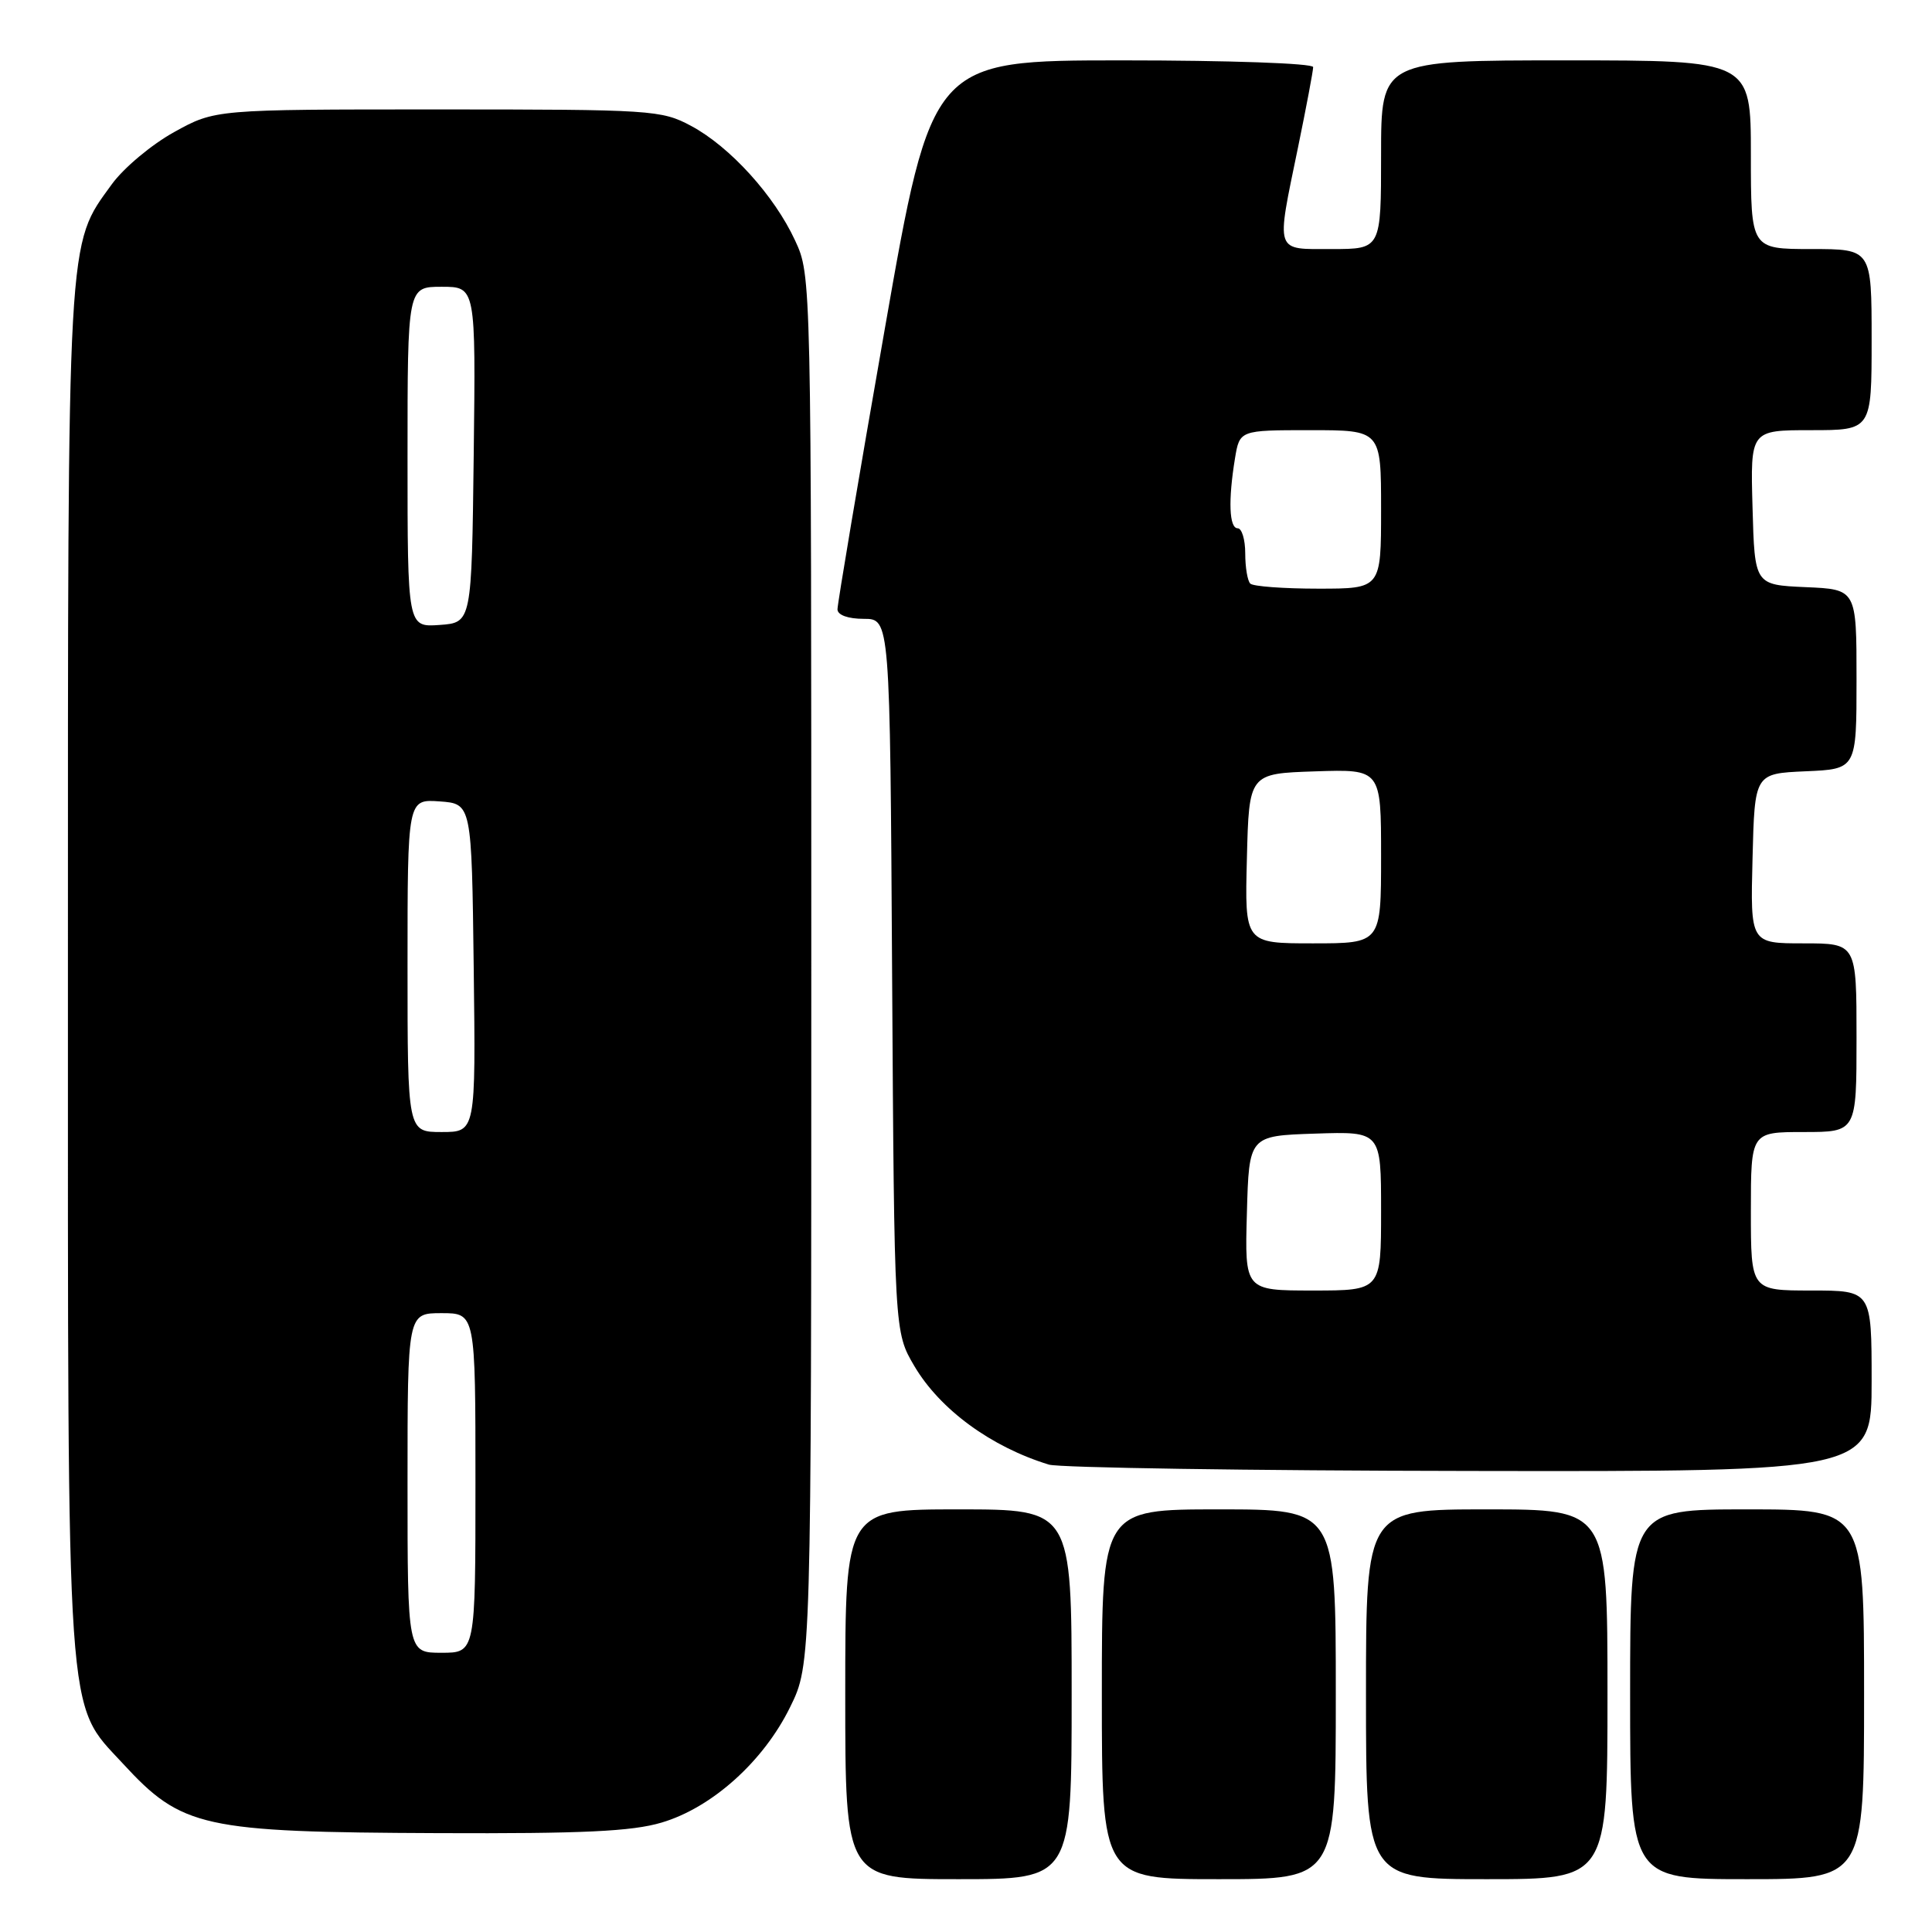 <?xml version="1.0" encoding="UTF-8" standalone="no"?>
<!DOCTYPE svg PUBLIC "-//W3C//DTD SVG 1.1//EN" "http://www.w3.org/Graphics/SVG/1.1/DTD/svg11.dtd" >
<svg xmlns="http://www.w3.org/2000/svg" xmlns:xlink="http://www.w3.org/1999/xlink" version="1.1" viewBox="0 0 256 256">
 <g >
 <path fill="currentColor"
d=" M 142.00 224.50 C 142.00 200.00 142.00 200.00 127.00 200.00 C 112.00 200.00 112.00 200.00 112.00 224.50 C 112.00 249.00 112.00 249.00 127.00 249.00 C 142.00 249.00 142.00 249.00 142.00 224.50 Z  M 177.00 224.50 C 177.00 200.00 177.00 200.00 161.50 200.00 C 146.00 200.00 146.00 200.00 146.00 224.50 C 146.00 249.00 146.00 249.00 161.50 249.00 C 177.00 249.00 177.00 249.00 177.00 224.50 Z  M 213.00 224.50 C 213.00 200.00 213.00 200.00 197.00 200.00 C 181.00 200.00 181.00 200.00 181.00 224.50 C 181.00 249.00 181.00 249.00 197.00 249.00 C 213.00 249.00 213.00 249.00 213.00 224.50 Z  M 247.00 224.50 C 247.00 200.00 247.00 200.00 231.50 200.00 C 216.00 200.00 216.00 200.00 216.00 224.50 C 216.00 249.00 216.00 249.00 231.50 249.00 C 247.00 249.00 247.00 249.00 247.00 224.50 Z  M 87.67 241.50 C 94.35 239.52 101.17 233.39 104.69 226.21 C 107.50 220.50 107.50 220.50 107.50 128.50 C 107.50 36.64 107.50 36.49 105.36 31.88 C 102.61 25.92 96.73 19.44 91.57 16.68 C 87.65 14.58 86.39 14.50 58.00 14.50 C 28.50 14.50 28.50 14.50 23.08 17.50 C 20.09 19.15 16.38 22.26 14.82 24.41 C 8.85 32.65 9.00 29.97 9.00 128.50 C 9.00 229.93 8.69 225.45 16.27 233.67 C 24.11 242.18 26.77 242.77 58.07 242.90 C 77.19 242.98 83.75 242.67 87.67 241.50 Z  M 248.00 183.00 C 248.00 171.00 248.00 171.00 240.00 171.00 C 232.00 171.00 232.00 171.00 232.00 160.50 C 232.00 150.00 232.00 150.00 239.00 150.00 C 246.00 150.00 246.00 150.00 246.00 137.50 C 246.00 125.00 246.00 125.00 238.97 125.00 C 231.93 125.00 231.93 125.00 232.22 113.75 C 232.50 102.50 232.50 102.50 239.25 102.20 C 246.00 101.91 246.00 101.91 246.00 90.00 C 246.00 78.09 246.00 78.09 239.25 77.80 C 232.50 77.50 232.50 77.50 232.22 67.25 C 231.93 57.00 231.93 57.00 239.97 57.00 C 248.00 57.00 248.00 57.00 248.00 45.00 C 248.00 33.00 248.00 33.00 240.00 33.00 C 232.00 33.00 232.00 33.00 232.00 20.50 C 232.00 8.00 232.00 8.00 207.50 8.00 C 183.00 8.00 183.00 8.00 183.00 20.50 C 183.00 33.00 183.00 33.00 176.50 33.00 C 168.83 33.00 169.07 33.72 172.00 19.50 C 173.10 14.15 174.00 9.38 174.00 8.89 C 174.00 8.39 162.83 8.00 148.74 8.00 C 123.47 8.00 123.47 8.00 117.21 43.75 C 113.76 63.41 110.96 80.06 110.97 80.75 C 110.99 81.50 112.37 82.00 114.46 82.00 C 117.93 82.00 117.93 82.00 118.21 129.25 C 118.50 176.50 118.50 176.50 121.15 181.00 C 124.55 186.77 131.33 191.73 138.99 194.07 C 140.37 194.48 165.46 194.87 194.75 194.91 C 248.00 195.00 248.00 195.00 248.00 183.00 Z  M 54.00 196.50 C 54.00 174.00 54.00 174.00 58.50 174.00 C 63.00 174.00 63.00 174.00 63.00 196.50 C 63.00 219.00 63.00 219.00 58.50 219.00 C 54.00 219.00 54.00 219.00 54.00 196.50 Z  M 54.00 127.94 C 54.00 105.89 54.00 105.89 58.25 106.19 C 62.50 106.50 62.50 106.50 62.77 128.25 C 63.04 150.00 63.04 150.00 58.52 150.00 C 54.00 150.00 54.00 150.00 54.00 127.94 Z  M 54.00 60.56 C 54.00 38.00 54.00 38.00 58.52 38.00 C 63.04 38.00 63.04 38.00 62.77 60.25 C 62.50 82.50 62.50 82.50 58.25 82.81 C 54.00 83.11 54.00 83.11 54.00 60.56 Z  M 165.22 160.75 C 165.50 150.50 165.50 150.50 174.25 150.21 C 183.00 149.92 183.00 149.92 183.00 160.46 C 183.00 171.00 183.00 171.00 173.97 171.00 C 164.93 171.00 164.93 171.00 165.22 160.75 Z  M 165.22 113.75 C 165.50 102.50 165.50 102.50 174.25 102.21 C 183.00 101.92 183.00 101.92 183.00 113.46 C 183.00 125.00 183.00 125.00 173.97 125.00 C 164.93 125.00 164.93 125.00 165.22 113.75 Z  M 165.67 77.33 C 165.30 76.97 165.00 75.17 165.00 73.33 C 165.00 71.50 164.55 70.00 164.00 70.00 C 162.87 70.00 162.73 66.30 163.64 60.75 C 164.26 57.00 164.26 57.00 173.63 57.00 C 183.00 57.00 183.00 57.00 183.00 67.50 C 183.00 78.00 183.00 78.00 174.67 78.00 C 170.08 78.00 166.03 77.70 165.67 77.33 Z "/>
</g>
</svg>